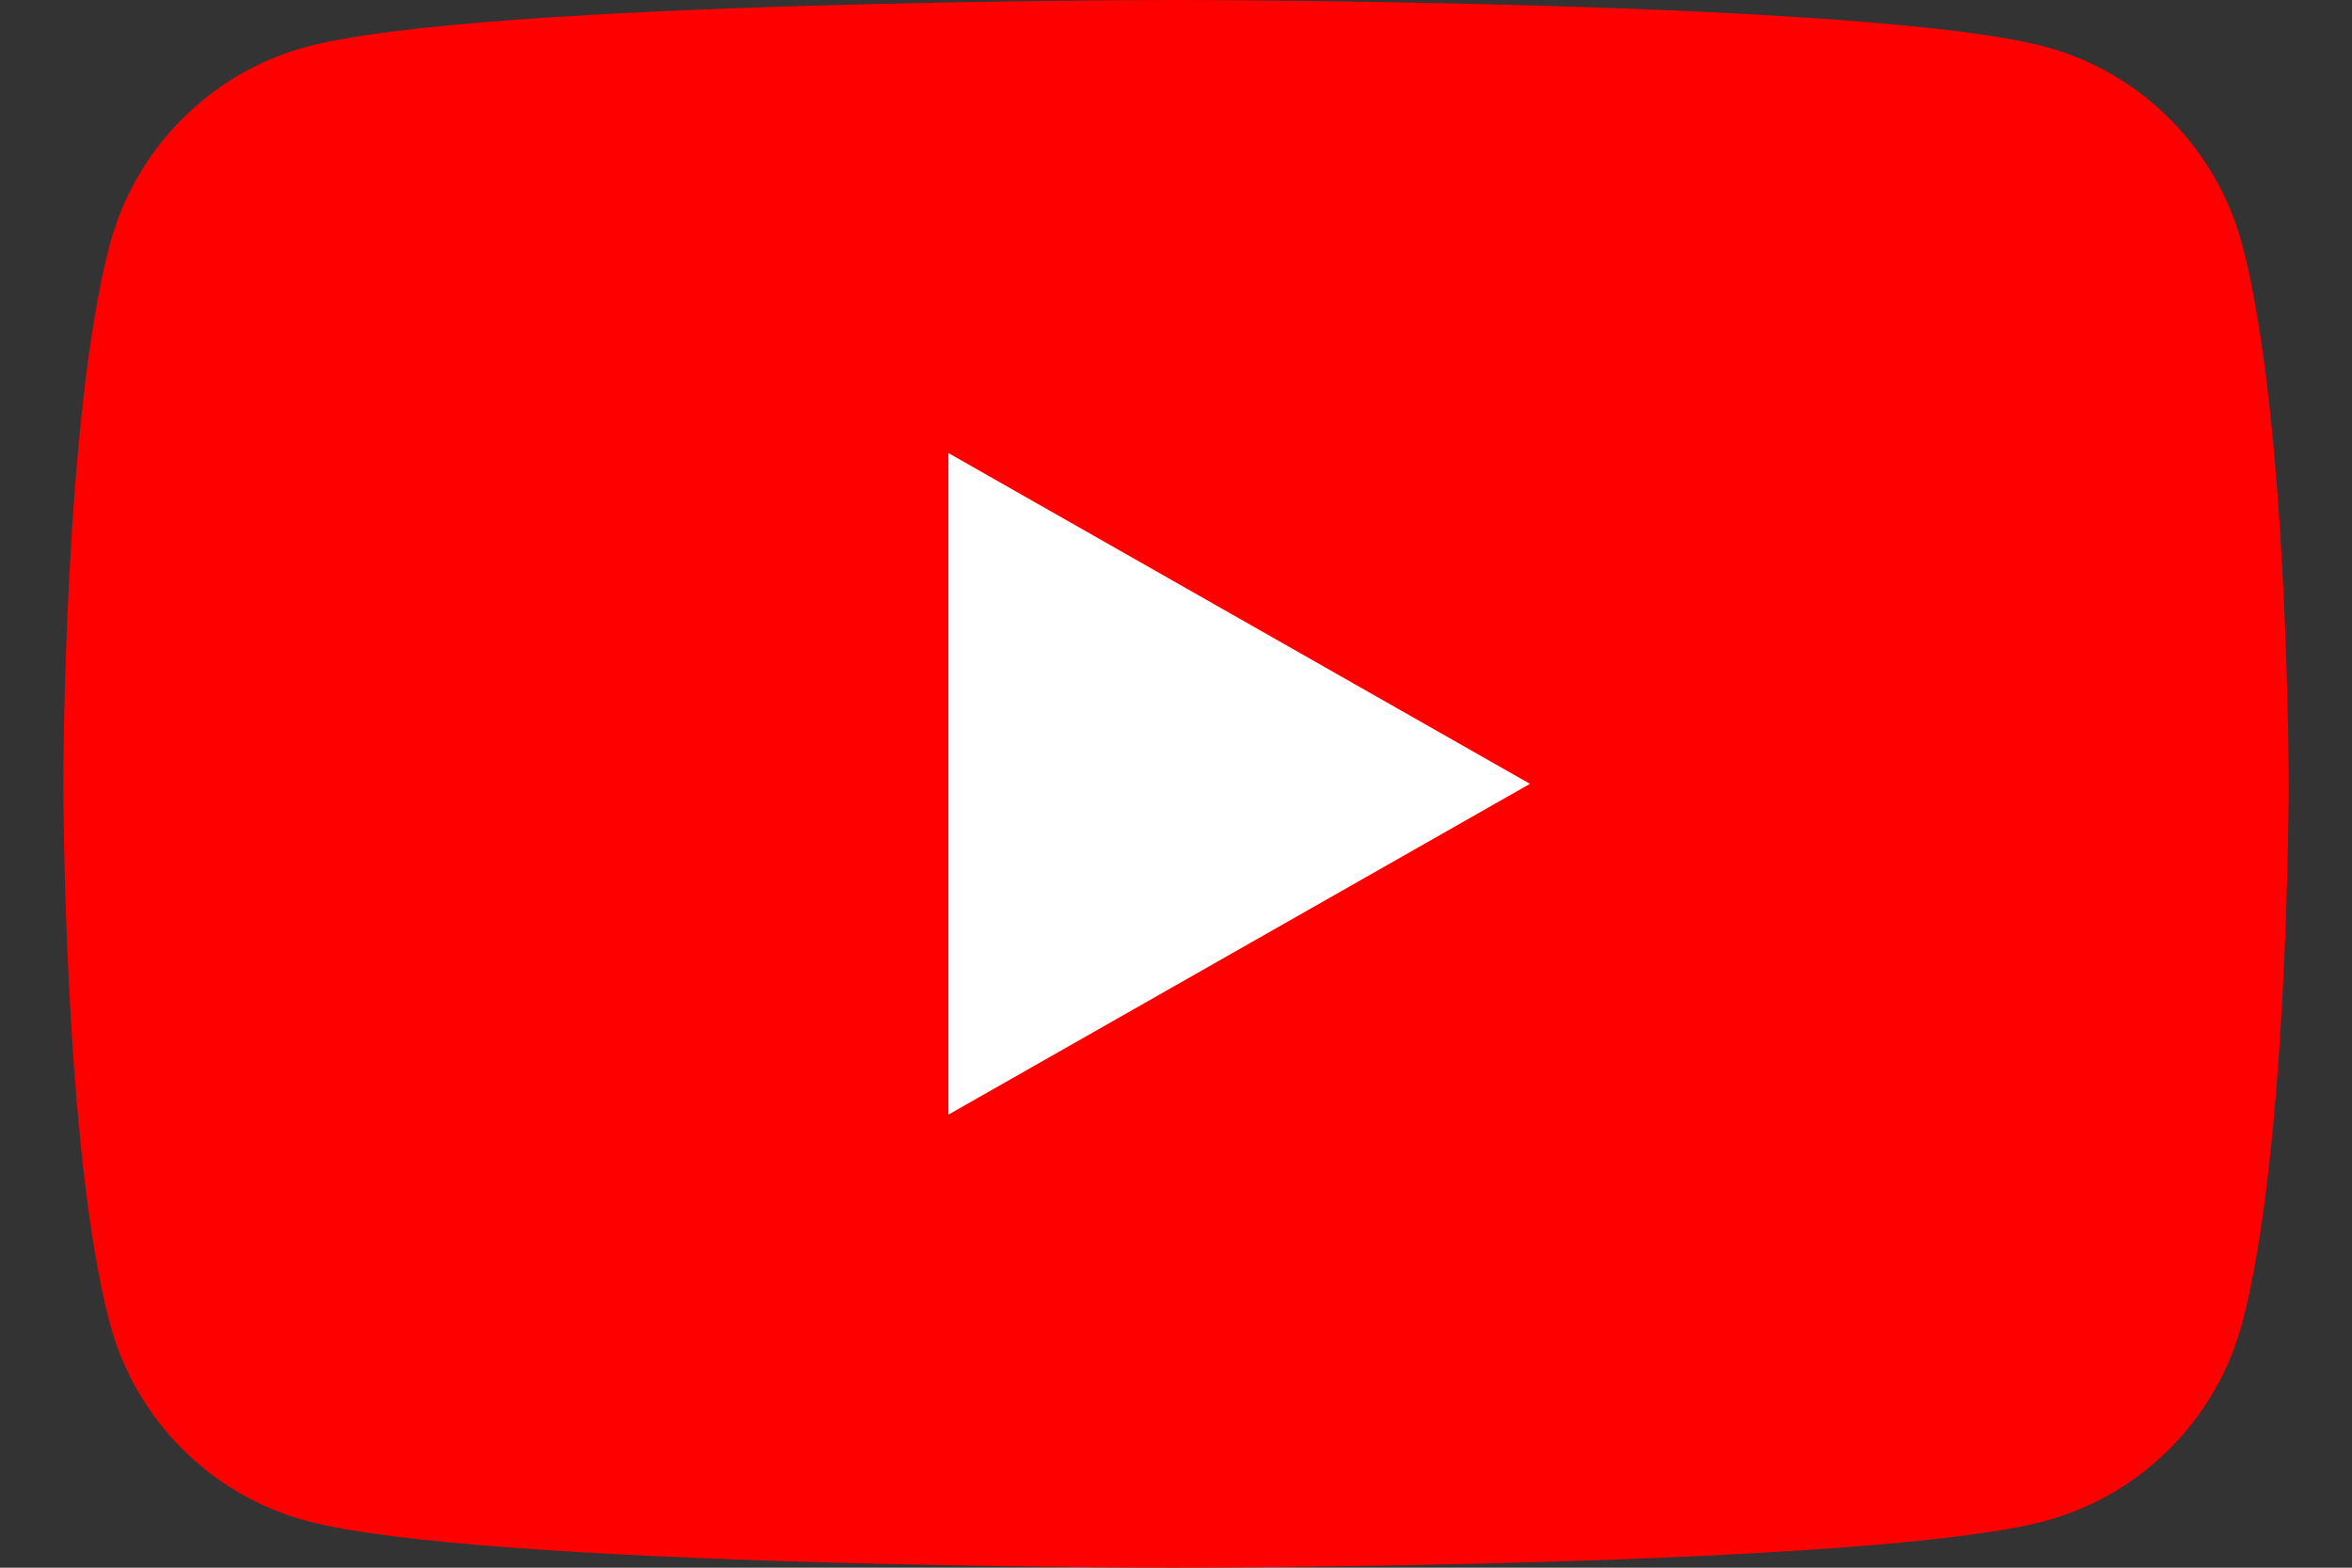 <?xml version="1.0" encoding="utf-8"?>
<!-- Generator: Adobe Illustrator 25.4.1, SVG Export Plug-In . SVG Version: 6.00 Build 0)  -->
<svg version="1.1" id="Layer_1" xmlns="http://www.w3.org/2000/svg" xmlns:xlink="http://www.w3.org/1999/xlink" x="0px" y="0px"
	 viewBox="0 0 1200 800" style="enable-background:new 0 0 1200 800;" xml:space="preserve">
<rect x="0" y="0" width="1200" height="800" fill="#333333" stroke="none"/>
<style type="text/css">
	.st0{fill:#FF0000;}
	.st1{fill:#FFFFFF;}
</style>
<path class="st0" d="M1144,124.9c-13.1-49.2-51.5-87.9-100.4-101C955.1,0,600,0,600,0S244.9,0,156.4,23.9C107.5,37,69,75.8,56,124.9
	C32.3,214,32.3,400,32.3,400s0,185.9,23.7,275.1c13,49.2,51.5,87.9,100.4,101C244.9,800,600,800,600,800s355.1,0,443.6-23.9
	c48.9-13.2,87.3-51.9,100.4-101c23.7-89.1,23.7-275.1,23.7-275.1S1167.7,214.1,1144,124.9"/>
<path class="st1" d="M483.9,568.8L780.6,400L483.9,231.2V568.8z"/>
</svg>
